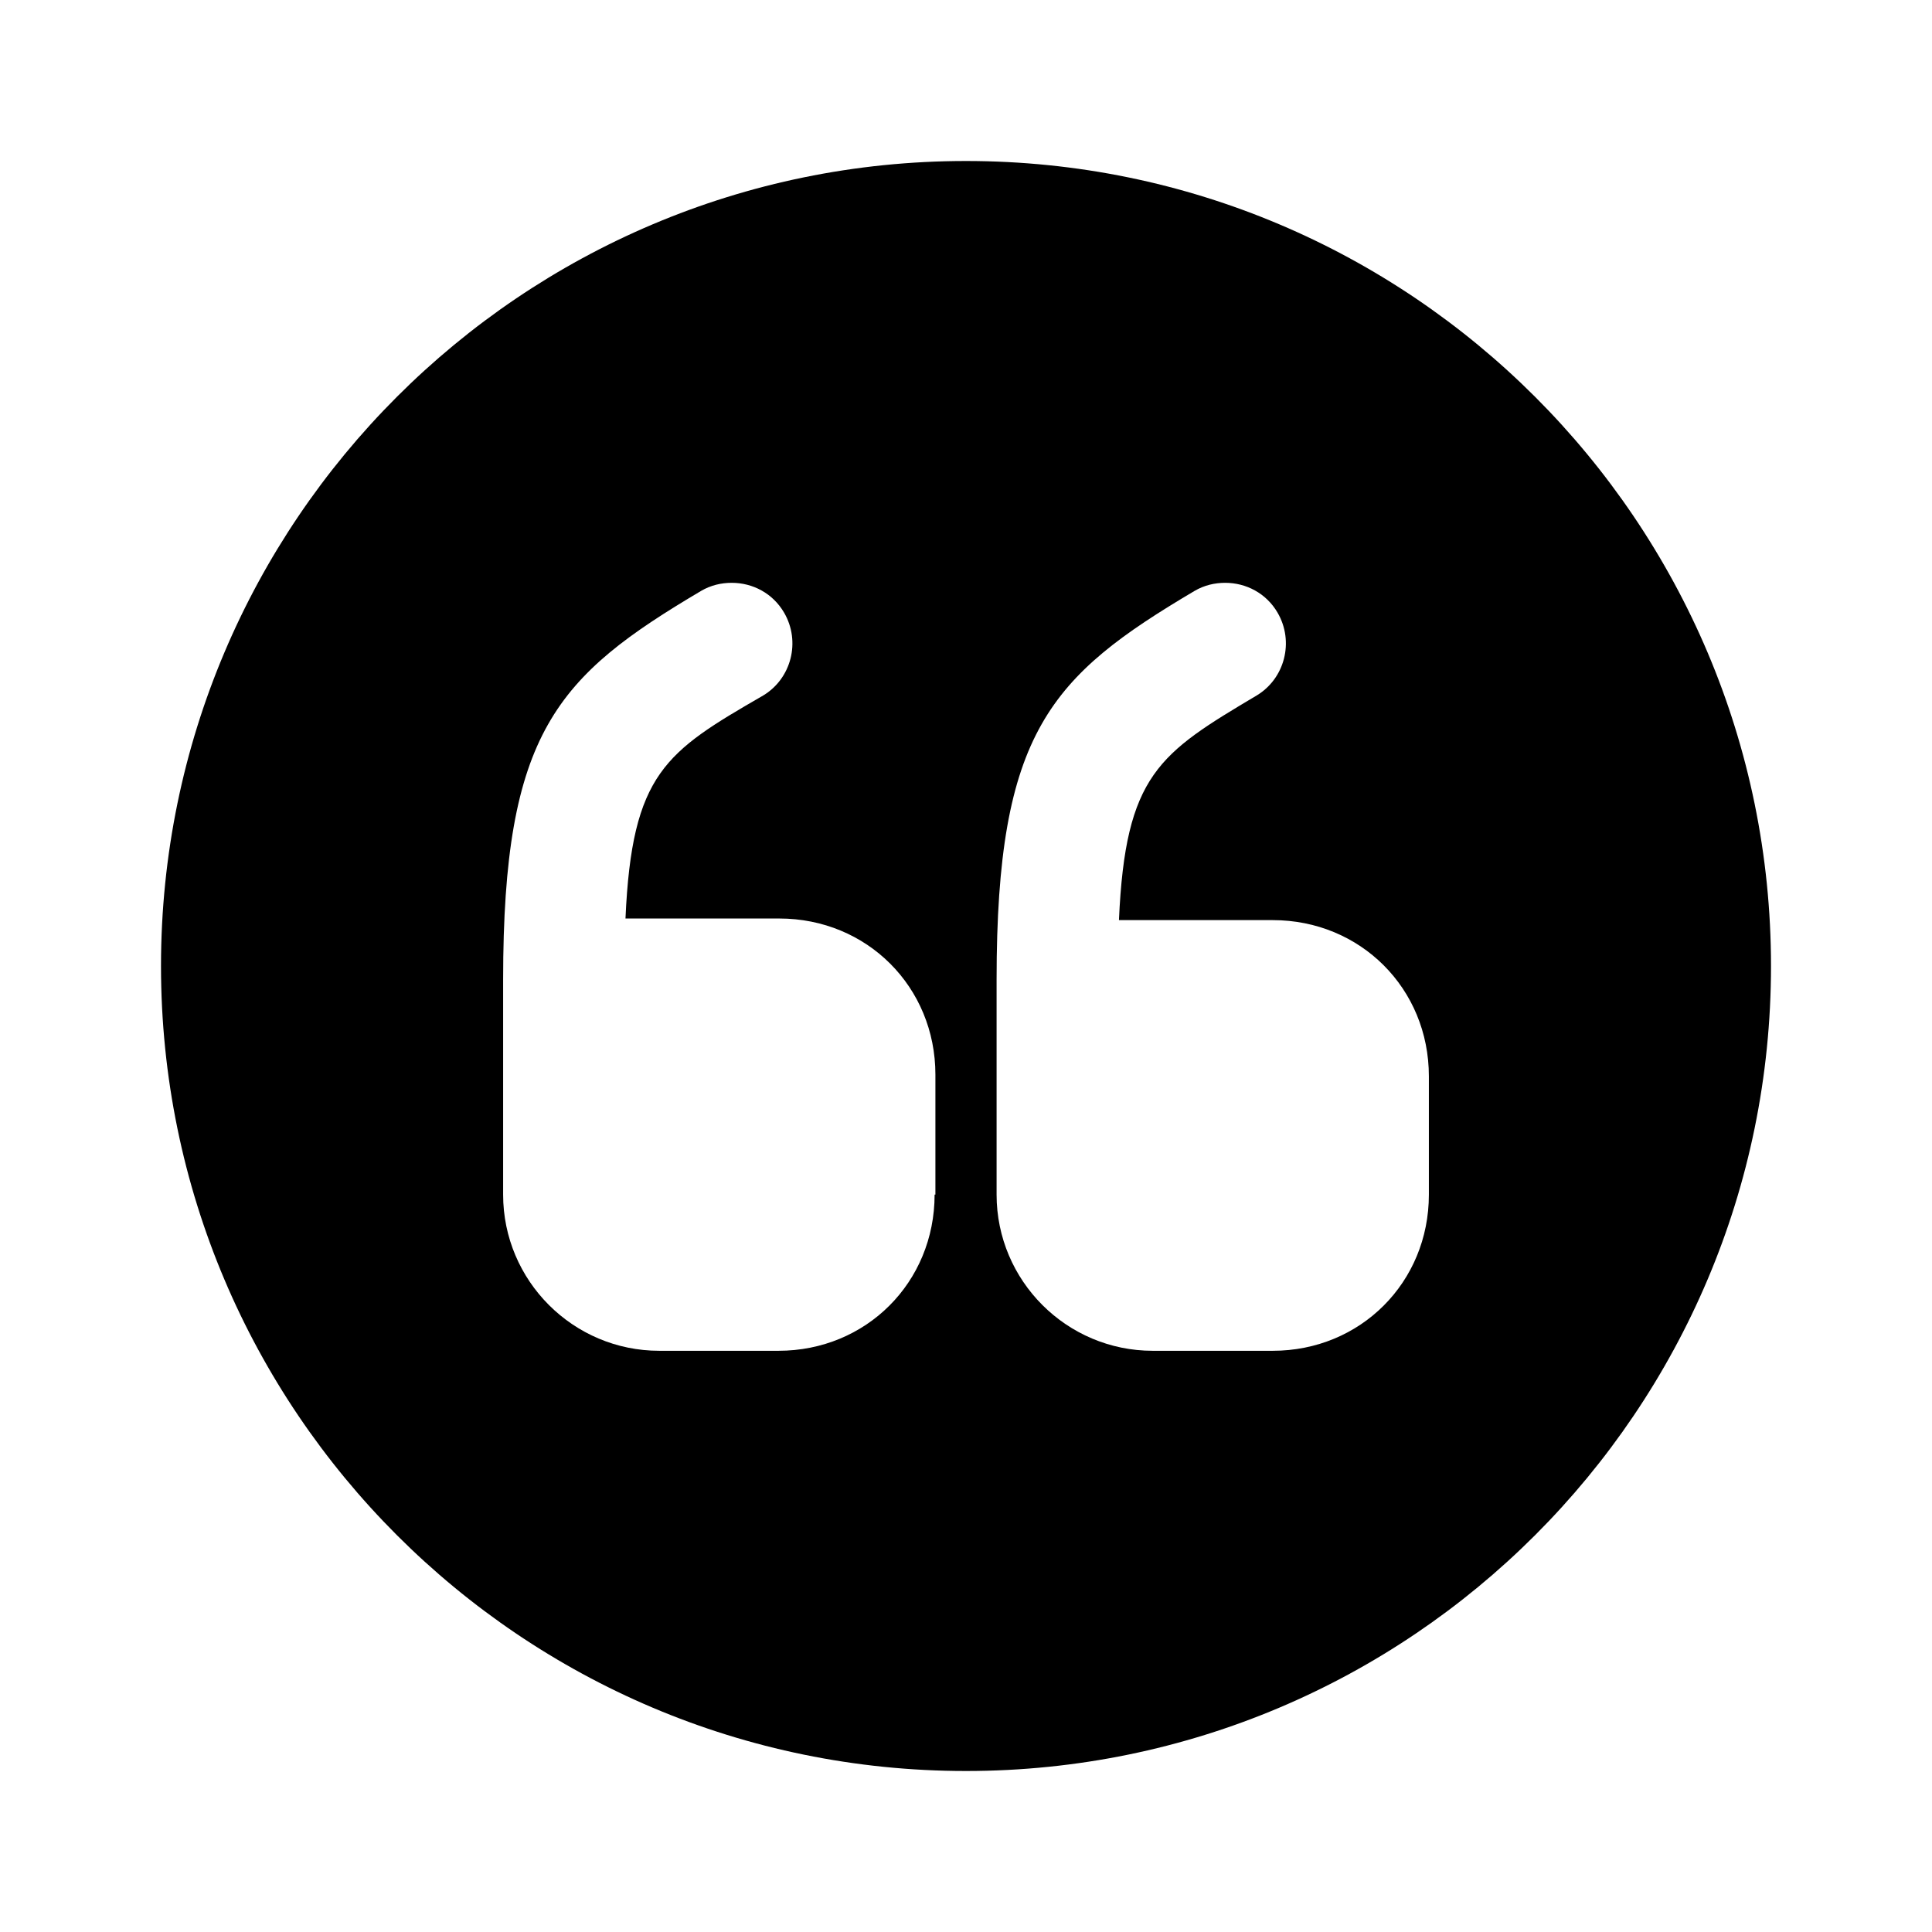 <?xml version="1.0" encoding="UTF-8"?>
<svg width="24" height="24" viewBox="0 0 24 24" xmlns="http://www.w3.org/2000/svg">
 <path d="m12 2c-5.52 0-10 4.48-10 10s4.48 10 10 10 10-4.48 10-10-4.48-10-10-10zm-0.39 12.84c0 1.09-0.85 1.94-1.94 1.94h-1.48c-1.07 0-1.94-0.87-1.94-1.94v-2.67c0-3.08 0.67-3.77 2.46-4.83 0.12-0.07 0.25-0.1 0.38-0.1 0.26 0 0.51 0.13 0.65 0.37 0.21 0.36 0.09 0.82-0.26 1.03-1.21 0.7-1.63 0.96-1.71 2.77h1.91c1.09 0 1.94 0.85 1.94 1.94v1.49h-0.01zm6.14 0c0 1.09-0.85 1.94-1.94 1.94h-1.49c-1.07 0-1.94-0.87-1.94-1.94v-2.67c0-3.08 0.67-3.77 2.46-4.83 0.12-0.07 0.25-0.1 0.38-0.1 0.26 0 0.51 0.13 0.65 0.37 0.21 0.36 0.09 0.82-0.26 1.03-1.21 0.72-1.63 0.98-1.71 2.79h1.91c1.09 0 1.94 0.85 1.94 1.94v1.47z"/>
</svg>
